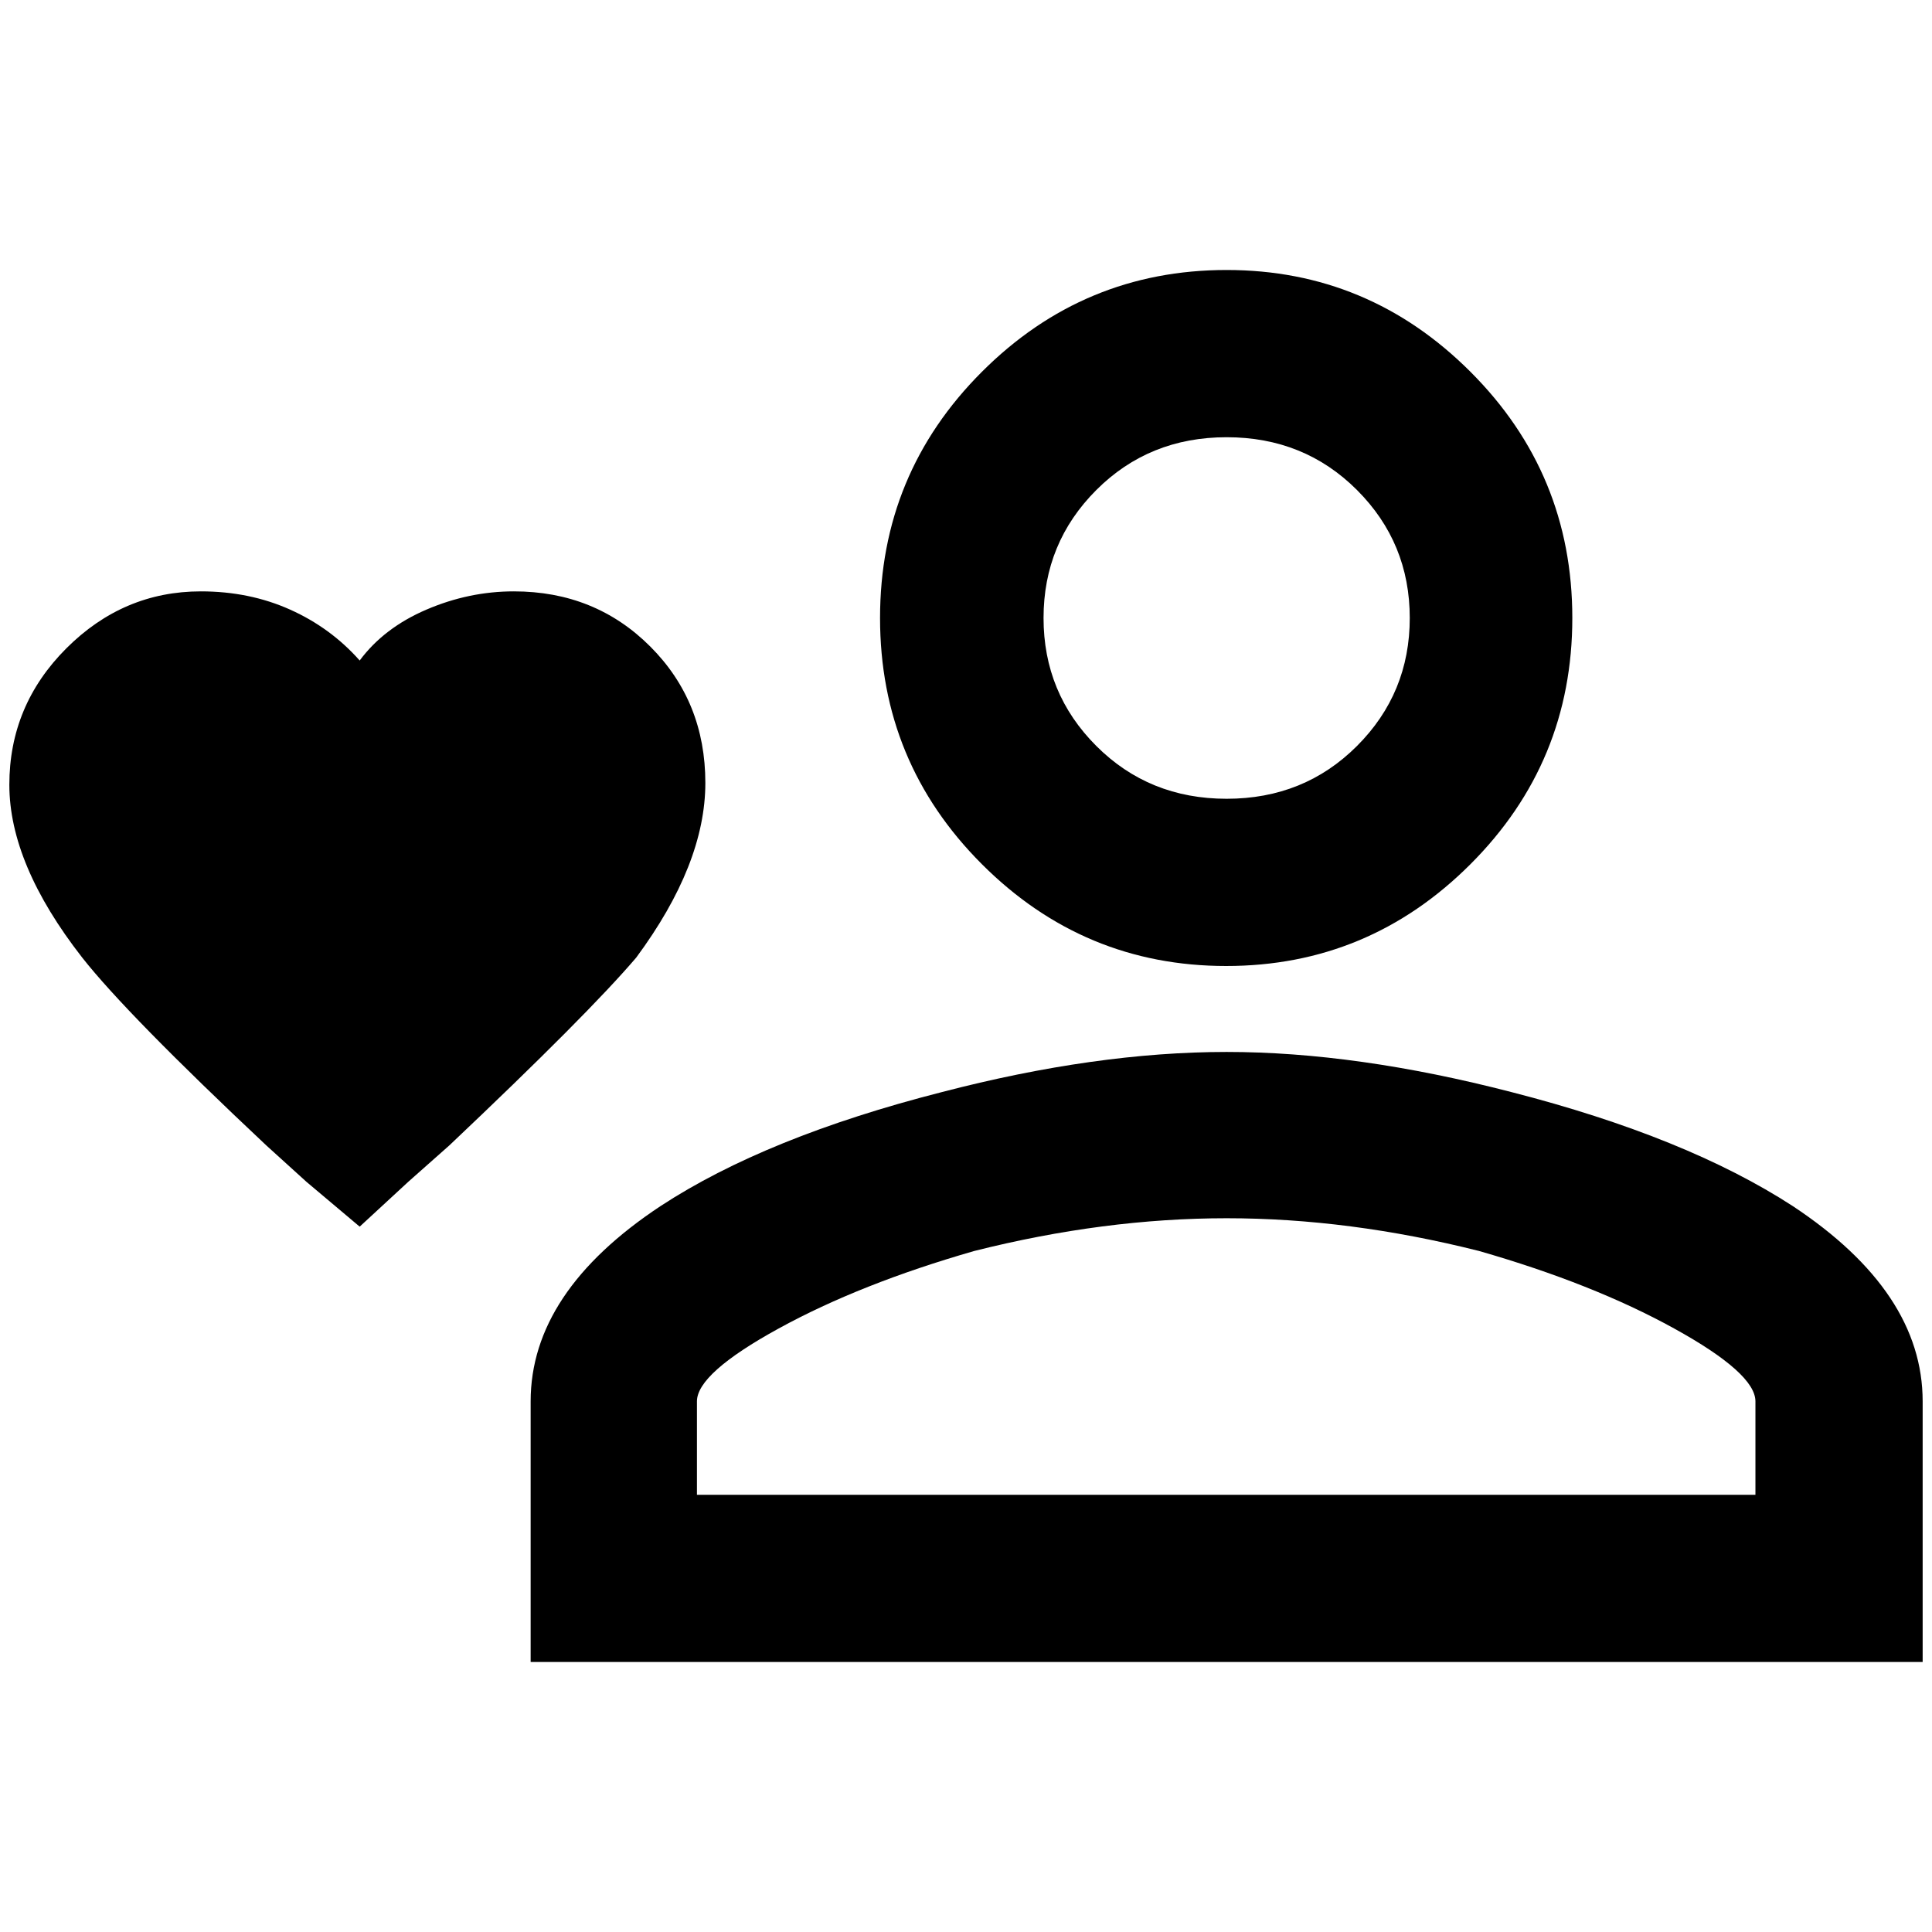 <?xml version="1.0" standalone="no"?>
<!DOCTYPE svg PUBLIC "-//W3C//DTD SVG 1.1//EN" "http://www.w3.org/Graphics/SVG/1.1/DTD/svg11.dtd" >
<svg xmlns="http://www.w3.org/2000/svg" xmlns:xlink="http://www.w3.org/1999/xlink" version="1.1" width="2048" height="2048" viewBox="-10 0 2068 2048">
   <path fill="currentColor"
d="M375 1303l-57 -48l-43 -39q-149 -140 -197 -201q-78 -100 -78 -185t61 -146t144 -61q52 0 95.5 19.5t74.5 54.5q26 -35 71.5 -54.5t93.5 -19.5q87 0 146 59t59 146t-74 187q-52 61 -200 201l-44 39zM1303 279q-153 0 -262 109t-109 263.5t109 263.5t261.5 109t261.5 -109
t109 -263.5t-109 -263.5t-261 -109zM1303 845q-83 0 -139.5 -56.5t-56.5 -137t56.5 -137t139.5 -56.5t139.5 56.5t56.5 137t-56.5 137t-139.5 56.5zM1303 1116q-140 0 -305 43q-188 48 -301 122q-139 92 -139 209v279h1490v-279q0 -117 -139 -209q-114 -74 -301 -122
q-166 -43 -305 -43zM1869 1590h-1133v-100q0 -30 87.5 -78t209.5 -83q139 -35 270 -35t270 35q122 35 209 83t87 78v100z" />
</svg>
